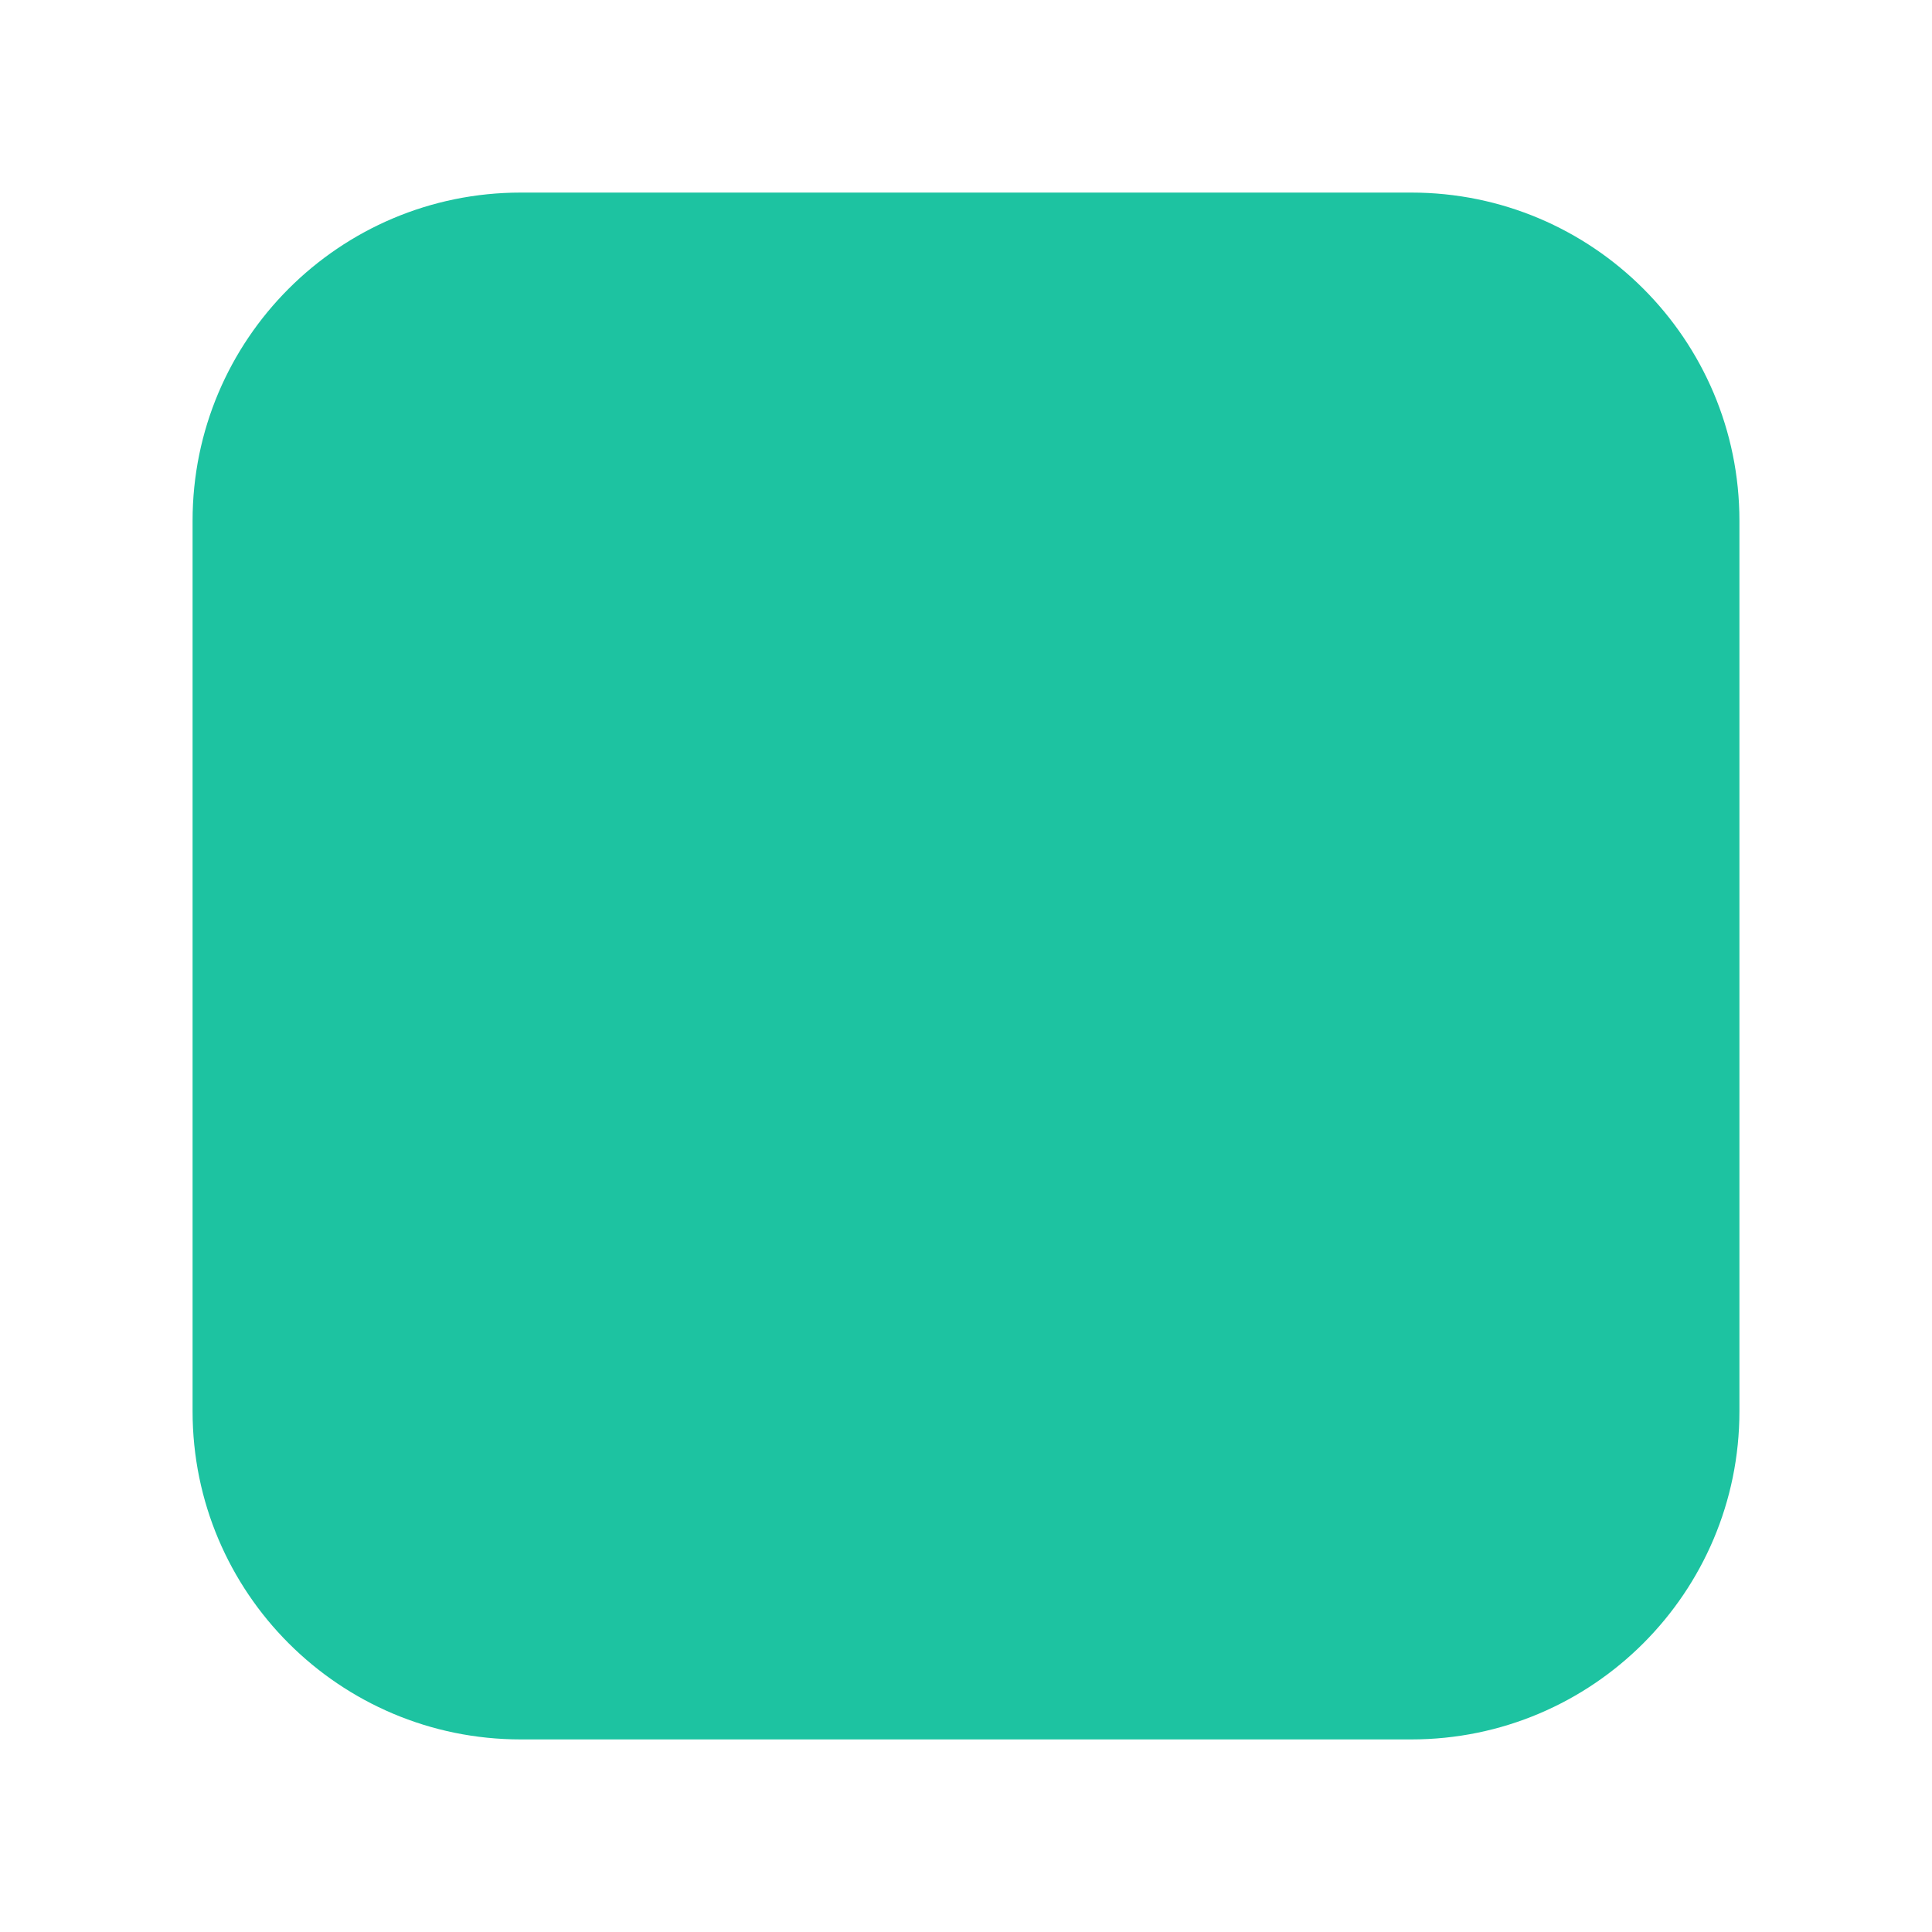 <?xml version="1.0" encoding="UTF-8" standalone="no" ?>
<!DOCTYPE svg PUBLIC "-//W3C//DTD SVG 1.1//EN" "http://www.w3.org/Graphics/SVG/1.1/DTD/svg11.dtd">
<svg xmlns="http://www.w3.org/2000/svg" xmlns:xlink="http://www.w3.org/1999/xlink" version="1.1" width="500" height="500" viewBox="0 0 500 500" xml:space="preserve">
<desc>Created with Fabric.js 5.3.0</desc>
<defs>
</defs>
<g transform="matrix(1.596 0 0 1.596 250 250)" id="ICe_Hb-WIT8e_L6lH5lDP"  >
<path style="stroke: rgb(240,148,253); stroke-width: 0; stroke-dasharray: none; stroke-linecap: butt; stroke-dashoffset: 0; stroke-linejoin: miter; stroke-miterlimit: 4; fill: rgb(29,195,161); fill-rule: nonzero; opacity: 1;"  transform=" translate(0, 0)" d="M -125.414 -72.206 C -125.414 -101.592 -101.592 -125.414 -72.206 -125.414 L 72.206 -125.414 L 72.206 -125.414 C 101.592 -125.414 125.414 -101.592 125.414 -72.206 L 125.414 72.206 L 125.414 72.206 C 125.414 101.592 101.592 125.414 72.206 125.414 L -72.206 125.414 L -72.206 125.414 C -101.592 125.414 -125.414 101.592 -125.414 72.206 z" stroke-linecap="round" />
</g>
</svg>